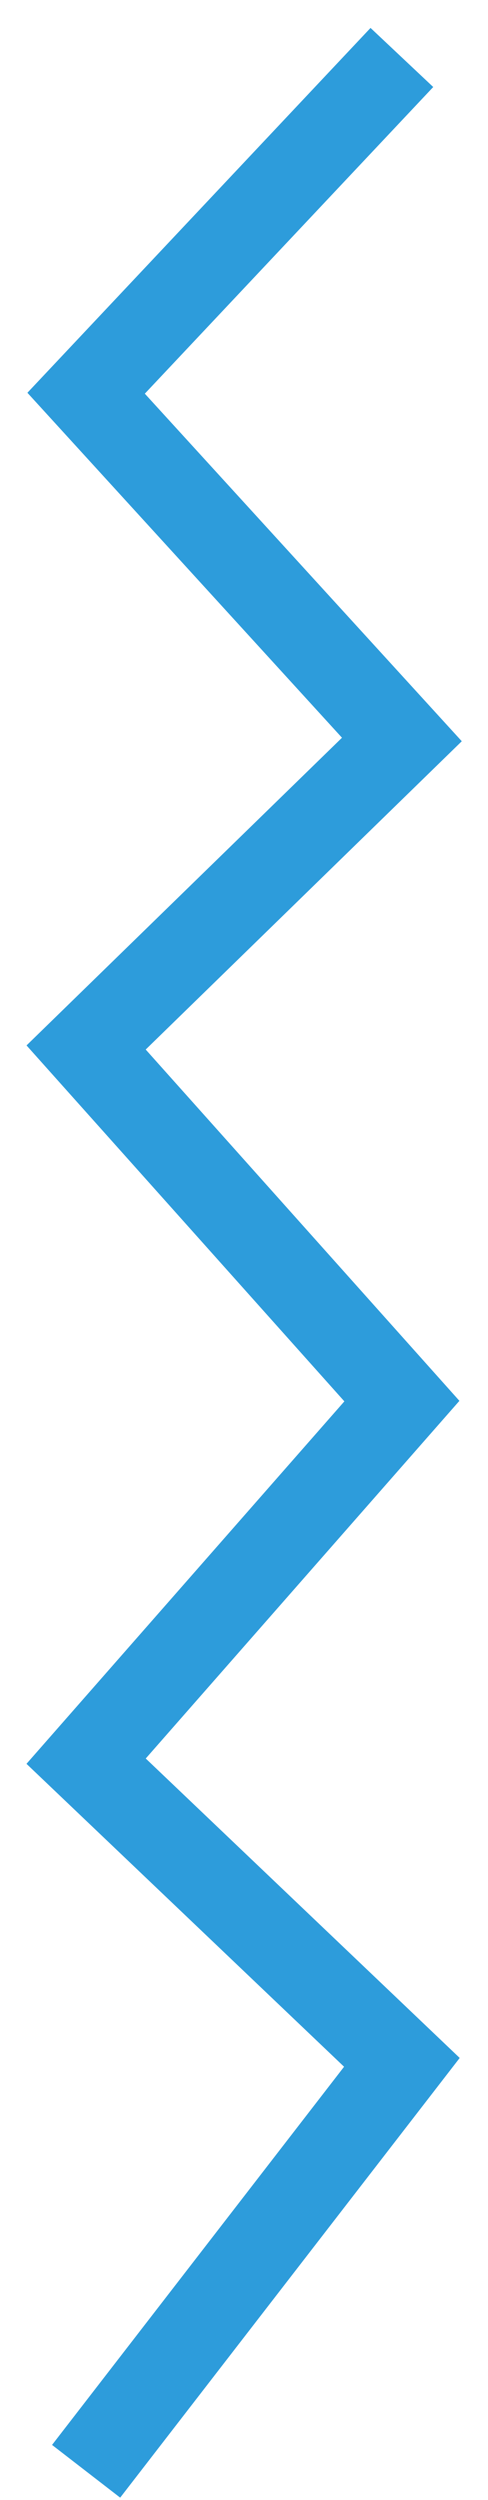<svg width="17" height="87" viewBox="0 0 17 87" fill="none" xmlns="http://www.w3.org/2000/svg">
<path d="M14 2L3 13.684L14 25.734L3 36.452L14 48.758L3 61.288L14 71.769L3 86" stroke="#2D9CDB" stroke-width="3"/>
</svg>
